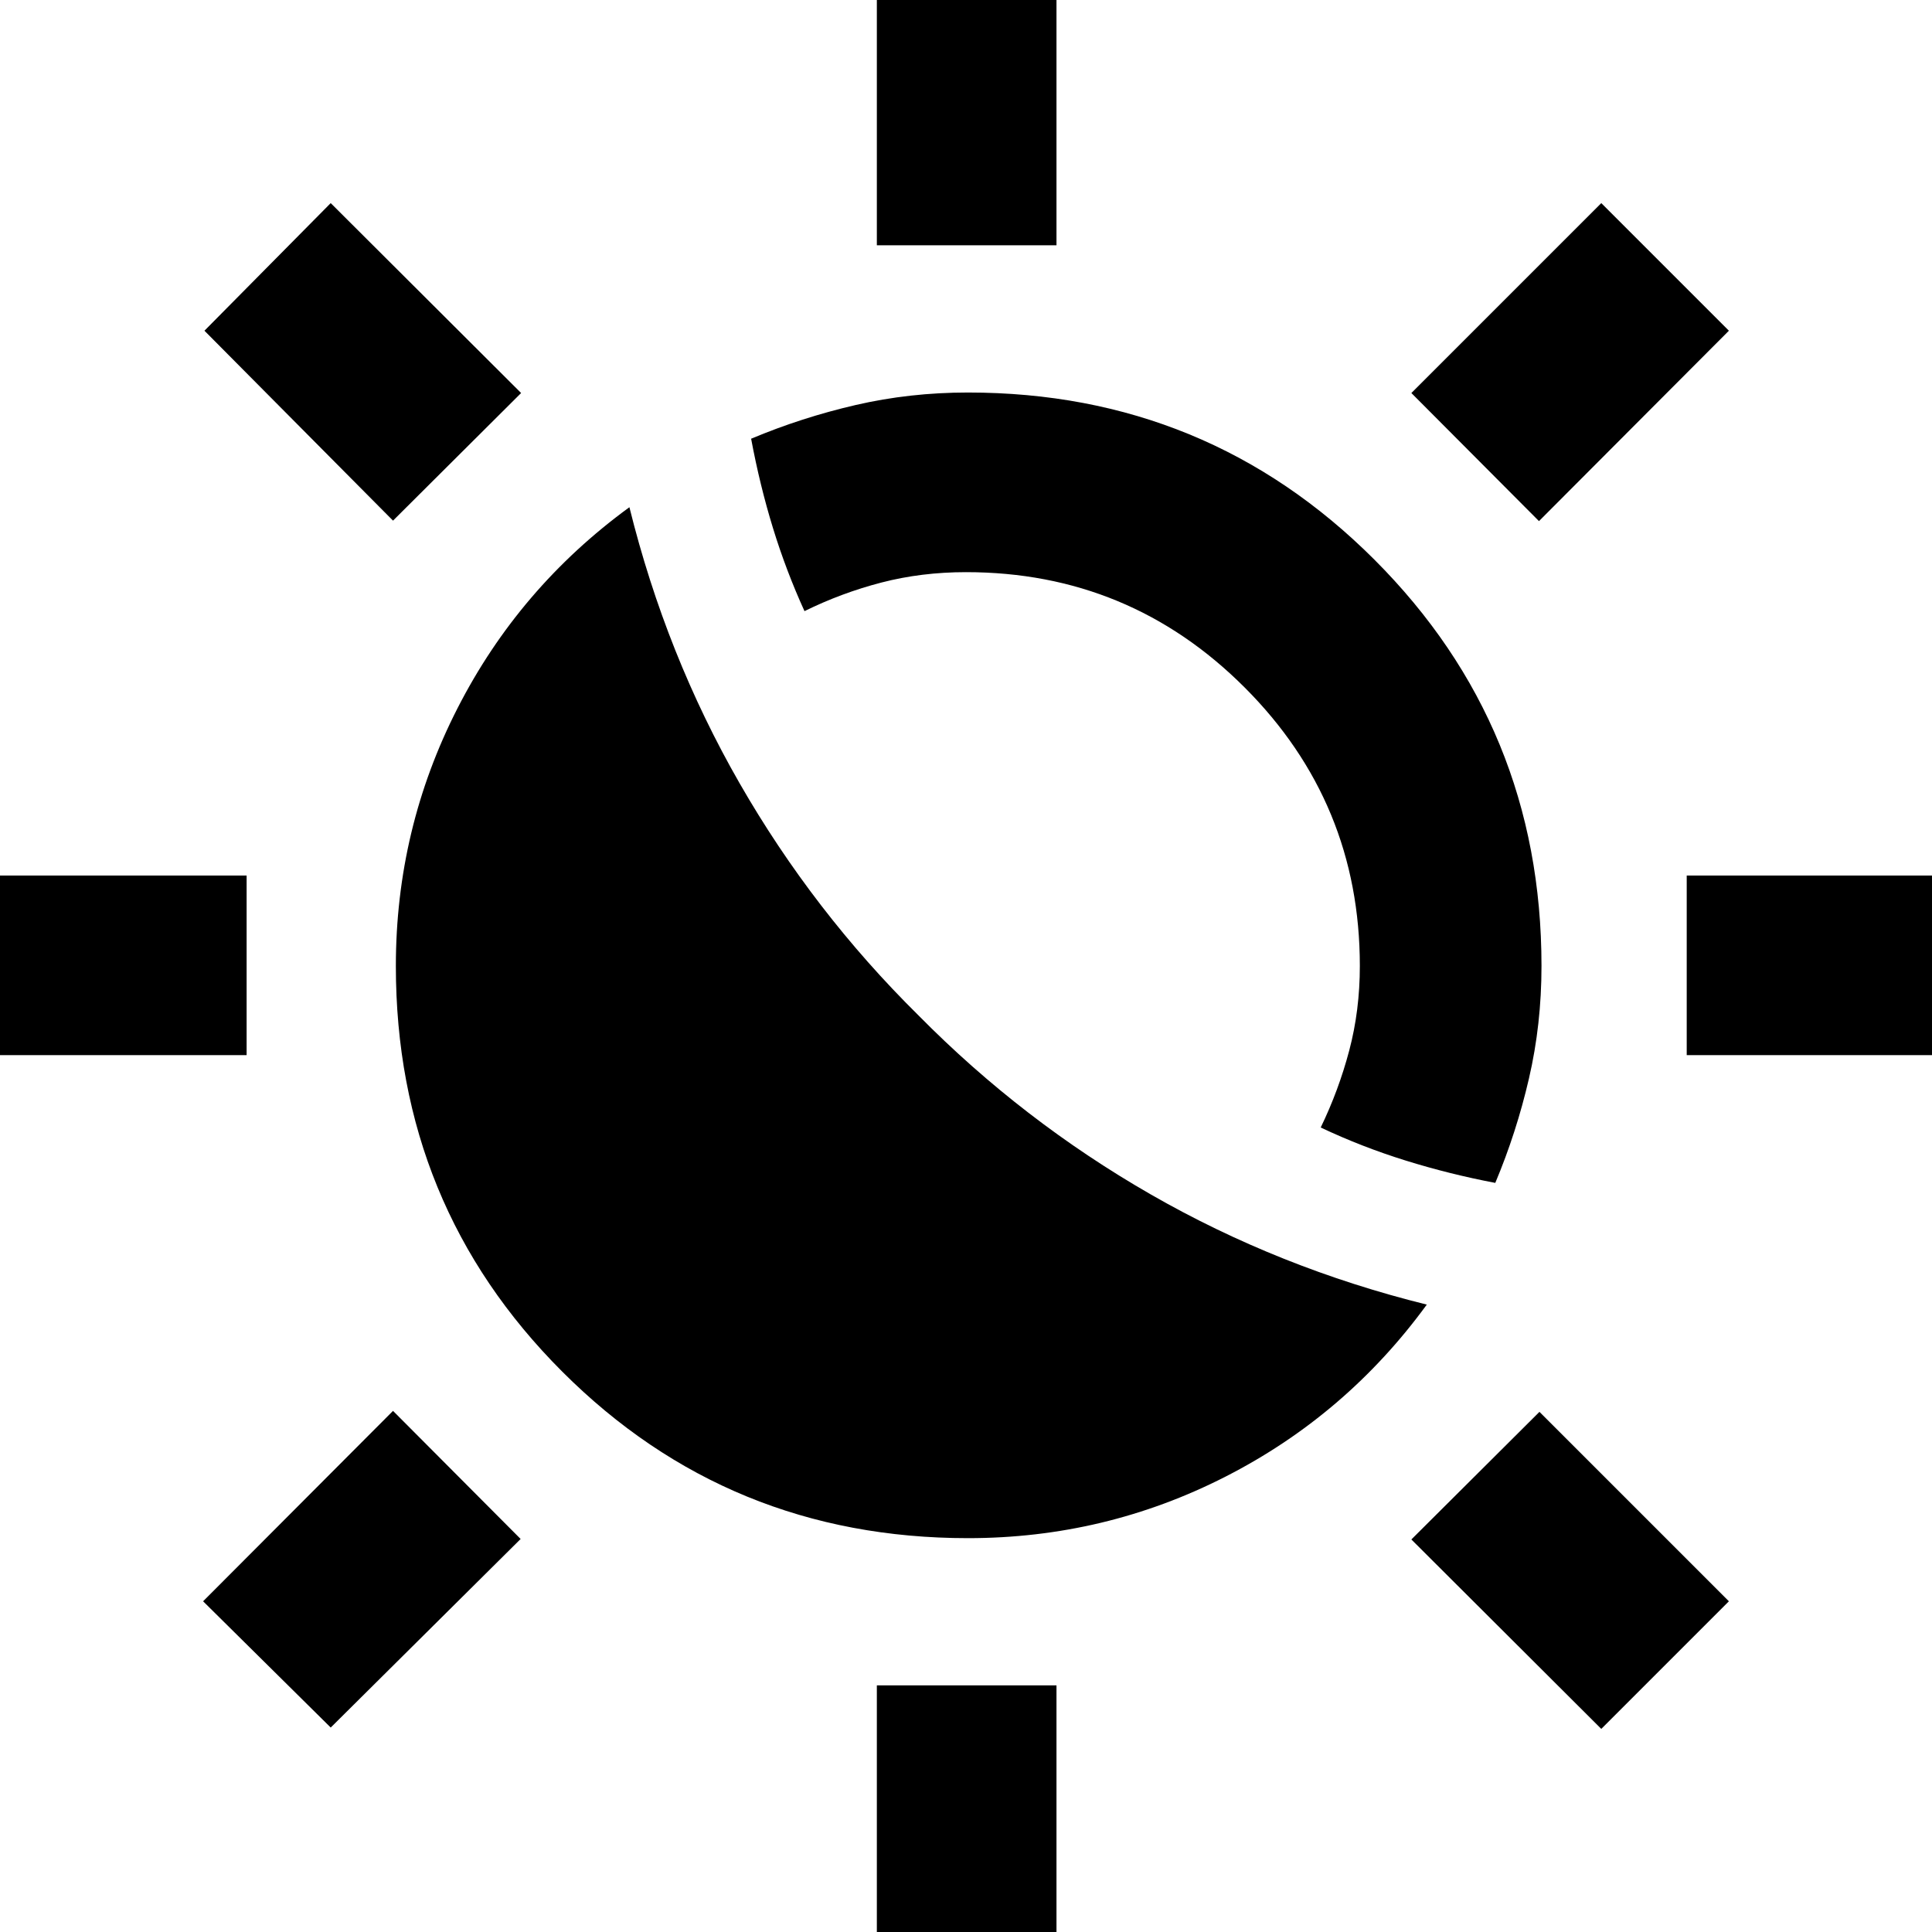 <svg xmlns="http://www.w3.org/2000/svg" height="40" viewBox="0 -960 960 960" width="40"><path d="M456.42-455.42q51.65 52.32 115.37 88.91 63.72 36.58 137.18 54.76-40 54.83-99.94 85.44T481-195.7q-118.88 0-201.59-82.71Q196.7-361.12 196.7-480q0-68.09 30.61-128.03t85.44-99.94q18.18 73.46 54.76 137.18 36.59 63.72 88.91 115.37ZM743-372.23q-22.77-4.33-44.5-11.09-21.73-6.75-42.25-16.43 8.91-18.37 14.18-38.27 5.27-19.9 5.27-41.98 0-81.16-57.27-138.43Q561.16-675.7 480-675.7q-22.08 0-41.98 5.15-19.9 5.16-38.27 14.22-9.13-20.02-15.66-41.26-6.53-21.24-10.86-44.41 25.04-10.52 51.91-16.74 26.86-6.22 55.86-6.22 118.88 0 201.92 83.04 83.04 83.04 83.04 201.92 0 29-6.22 55.86-6.22 26.87-16.74 51.91ZM435.7-838.12v-133.51h89.26v133.51H435.7Zm0 849.08v-133.5h89.26v133.5H435.7Zm329.01-712.02-63.41-63.65 94.37-94.37 63.41 63.41-94.37 94.61ZM164.33-101.59l-63.41-62.74 94.37-94.61 63.41 63.65-94.37 93.7ZM838.12-435.7v-89.26h133.51v89.26H838.12Zm-849.08 0v-89.26h133.5v89.26h-133.5Zm806.63 334.78-94.37-94.13 63.65-63.41 94.13 94.13-63.41 63.41ZM195.29-701.3l-93.7-94.37 62.74-63.41 94.61 94.37-63.65 63.41Z"/></svg>